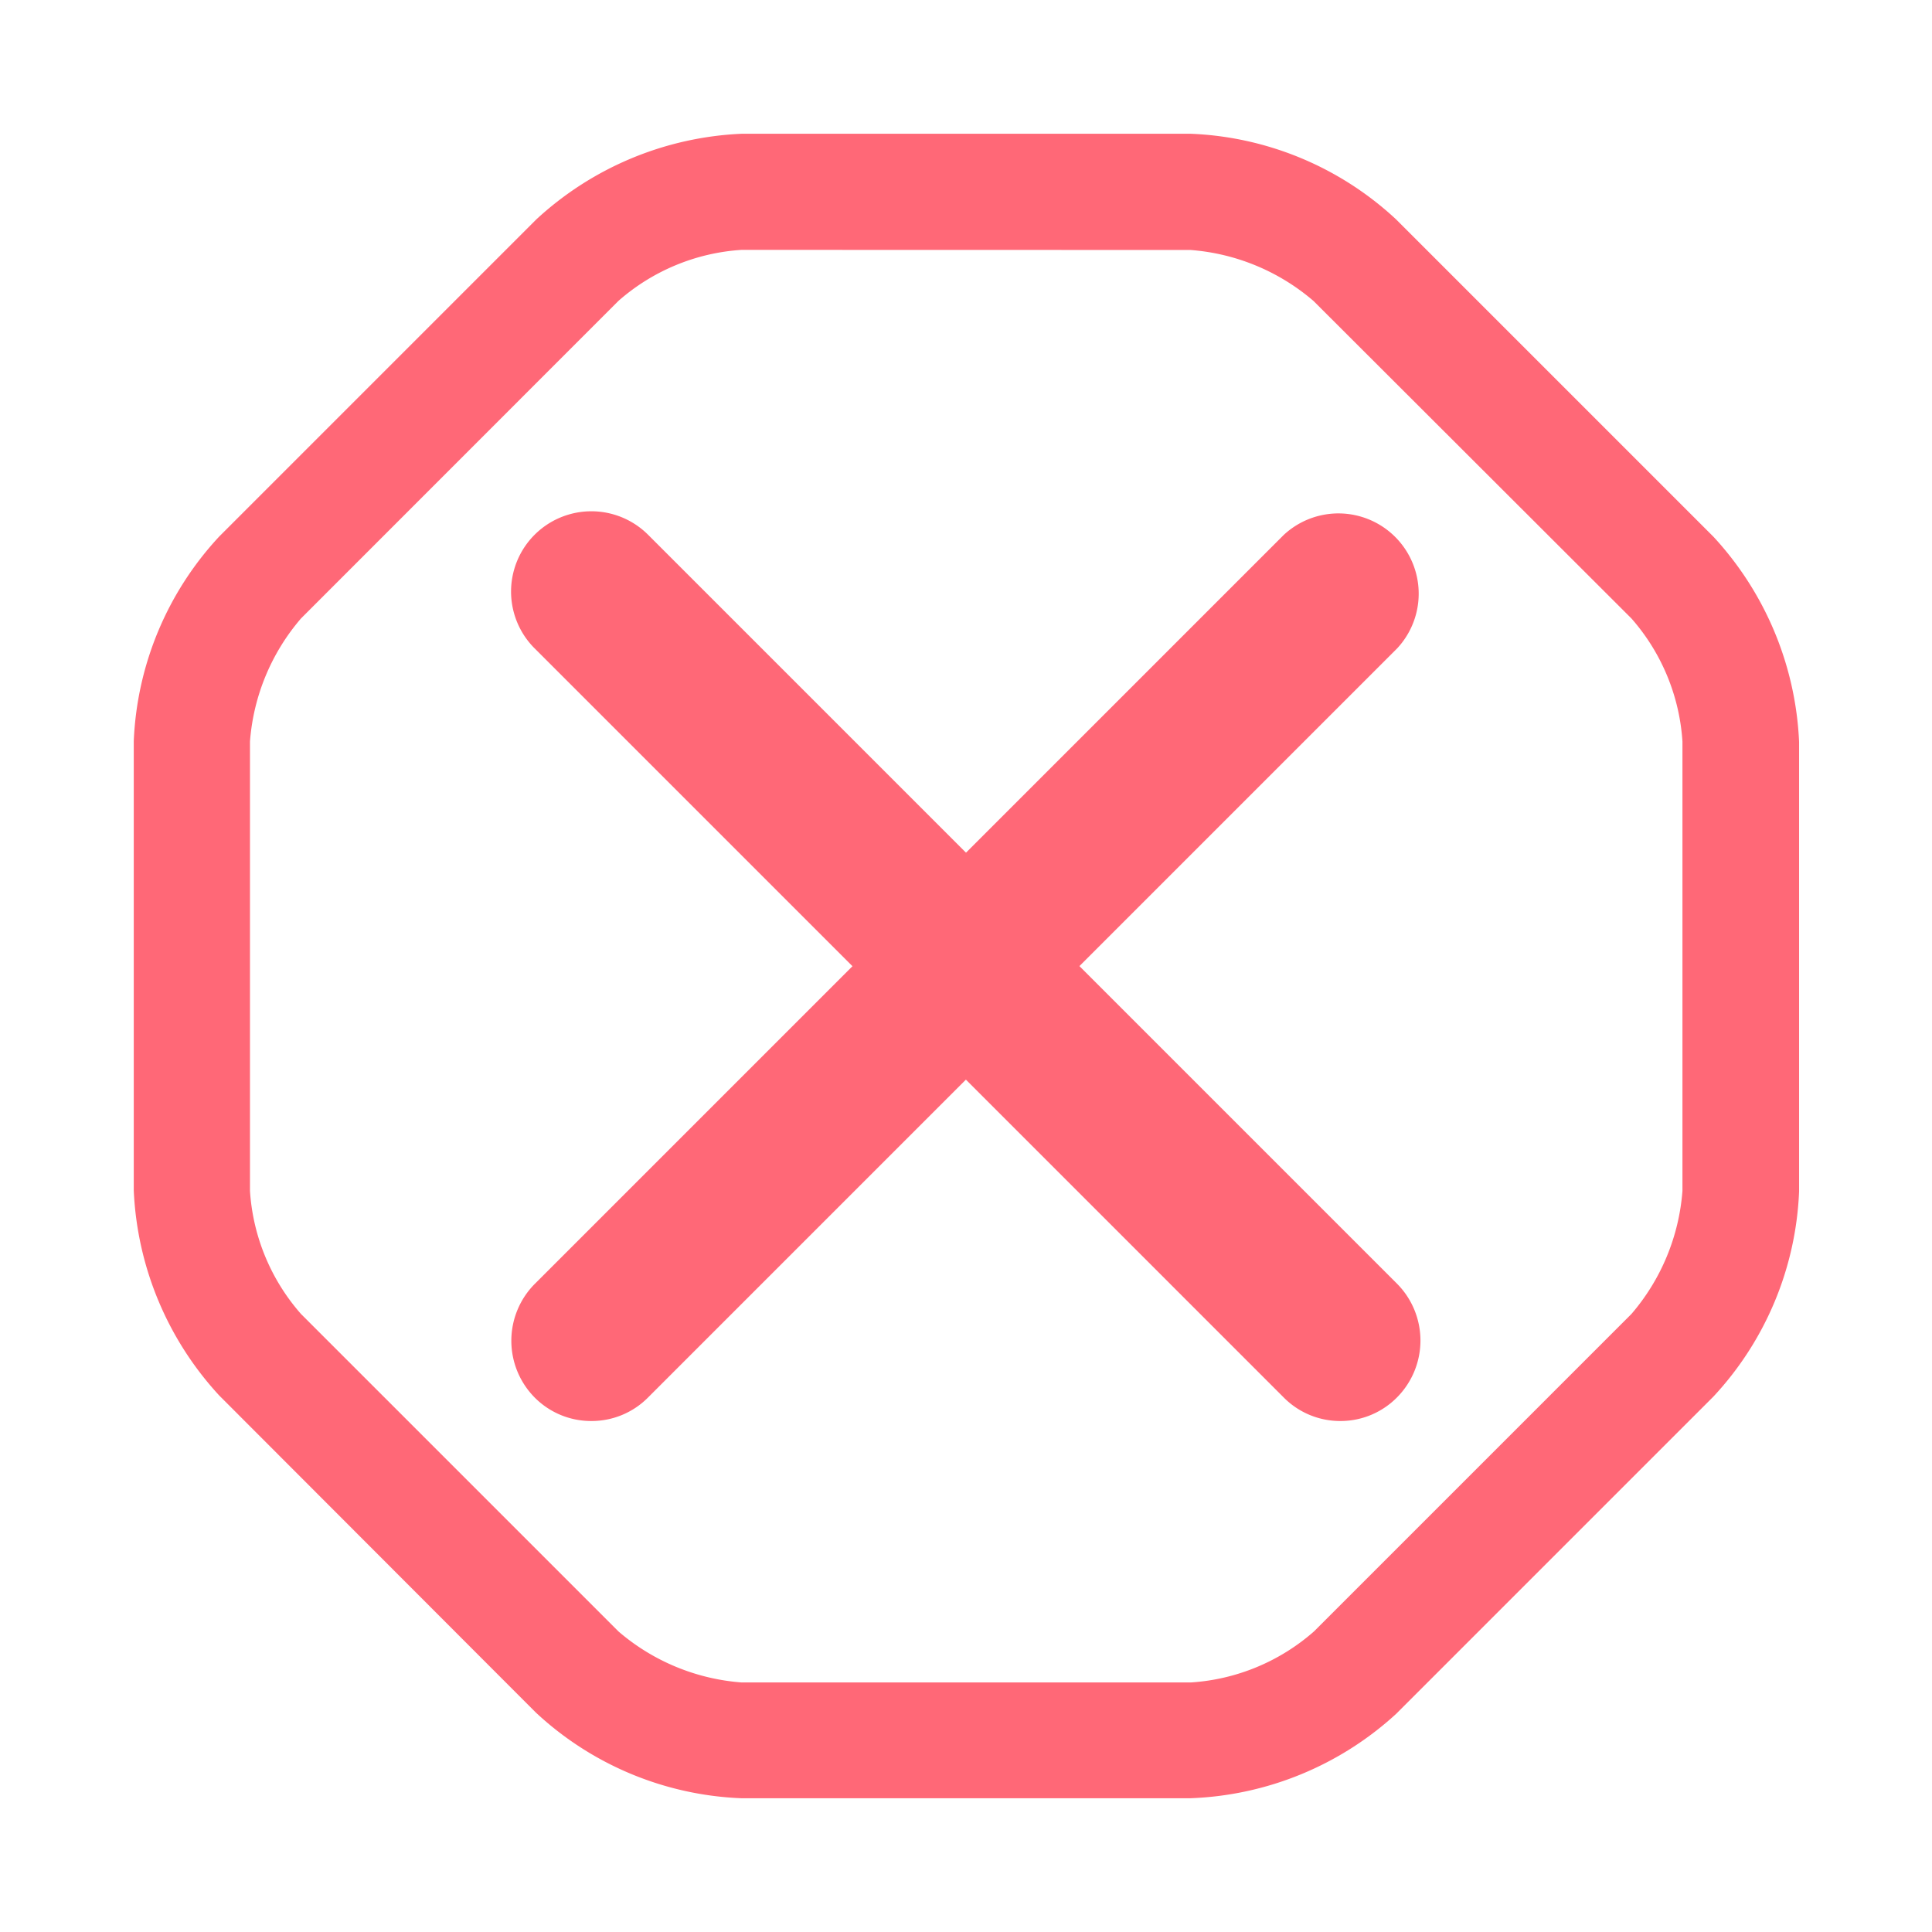 <svg xmlns="http://www.w3.org/2000/svg" width="18.054" height="18.054" viewBox="0 0 18.054 18.054">
  <g id="warning-2" transform="translate(-174.492 -702.445)">
    <g id="vuesax_outline_forbidden-2" data-name="vuesax/outline/forbidden-2" transform="translate(66.492 2.445)">
      <g id="forbidden-2" transform="translate(108 700)">
        <path id="Vector" d="M9.875,15.554h-4.2a2.99,2.99,0,0,1-1.917-.8L.8,11.792A3.021,3.021,0,0,1,0,9.875v-4.2A2.989,2.989,0,0,1,.8,3.762L3.762.8A3.021,3.021,0,0,1,5.679,0h4.2a2.99,2.99,0,0,1,1.917.8l2.966,2.966a3.021,3.021,0,0,1,.8,1.917v4.2a2.989,2.989,0,0,1-.8,1.917l-2.966,2.966A3.005,3.005,0,0,1,9.875,15.554ZM5.679,1.085a1.929,1.929,0,0,0-1.15.477L1.563,4.529a1.994,1.994,0,0,0-.477,1.15v4.2a1.929,1.929,0,0,0,.477,1.15l2.966,2.966a1.994,1.994,0,0,0,1.15.477h4.2a1.929,1.929,0,0,0,1.15-.477l2.966-2.966a1.994,1.994,0,0,0,.477-1.15v-4.2a1.929,1.929,0,0,0-.477-1.15L11.025,1.563a1.994,1.994,0,0,0-1.15-.477Z" transform="translate(1.25 1.25)" fill="#ff6877"/>
        <path id="Vector-2" data-name="Vector" d="M.747,8.5a.742.742,0,0,1-.53-.22.754.754,0,0,1,0-1.06l7-7a.75.75,0,0,1,1.06,1.06l-7,7A.742.742,0,0,1,.747,8.5Z" transform="translate(4.779 4.779)" fill="#ff6877"/>
        <path id="Vector-3" data-name="Vector" d="M7.747,8.5a.742.742,0,0,1-.53-.22l-7-7A.75.75,0,0,1,1.277.218l7,7a.754.754,0,0,1,0,1.06A.742.742,0,0,1,7.747,8.5Z" transform="translate(4.779 4.779)" fill="#ff6877"/>
        <path id="Vector-4" data-name="Vector" d="M0,0H18.054V18.054H0Z" fill="none" opacity="0"/>
      </g>
    </g>
  </g>
</svg>
